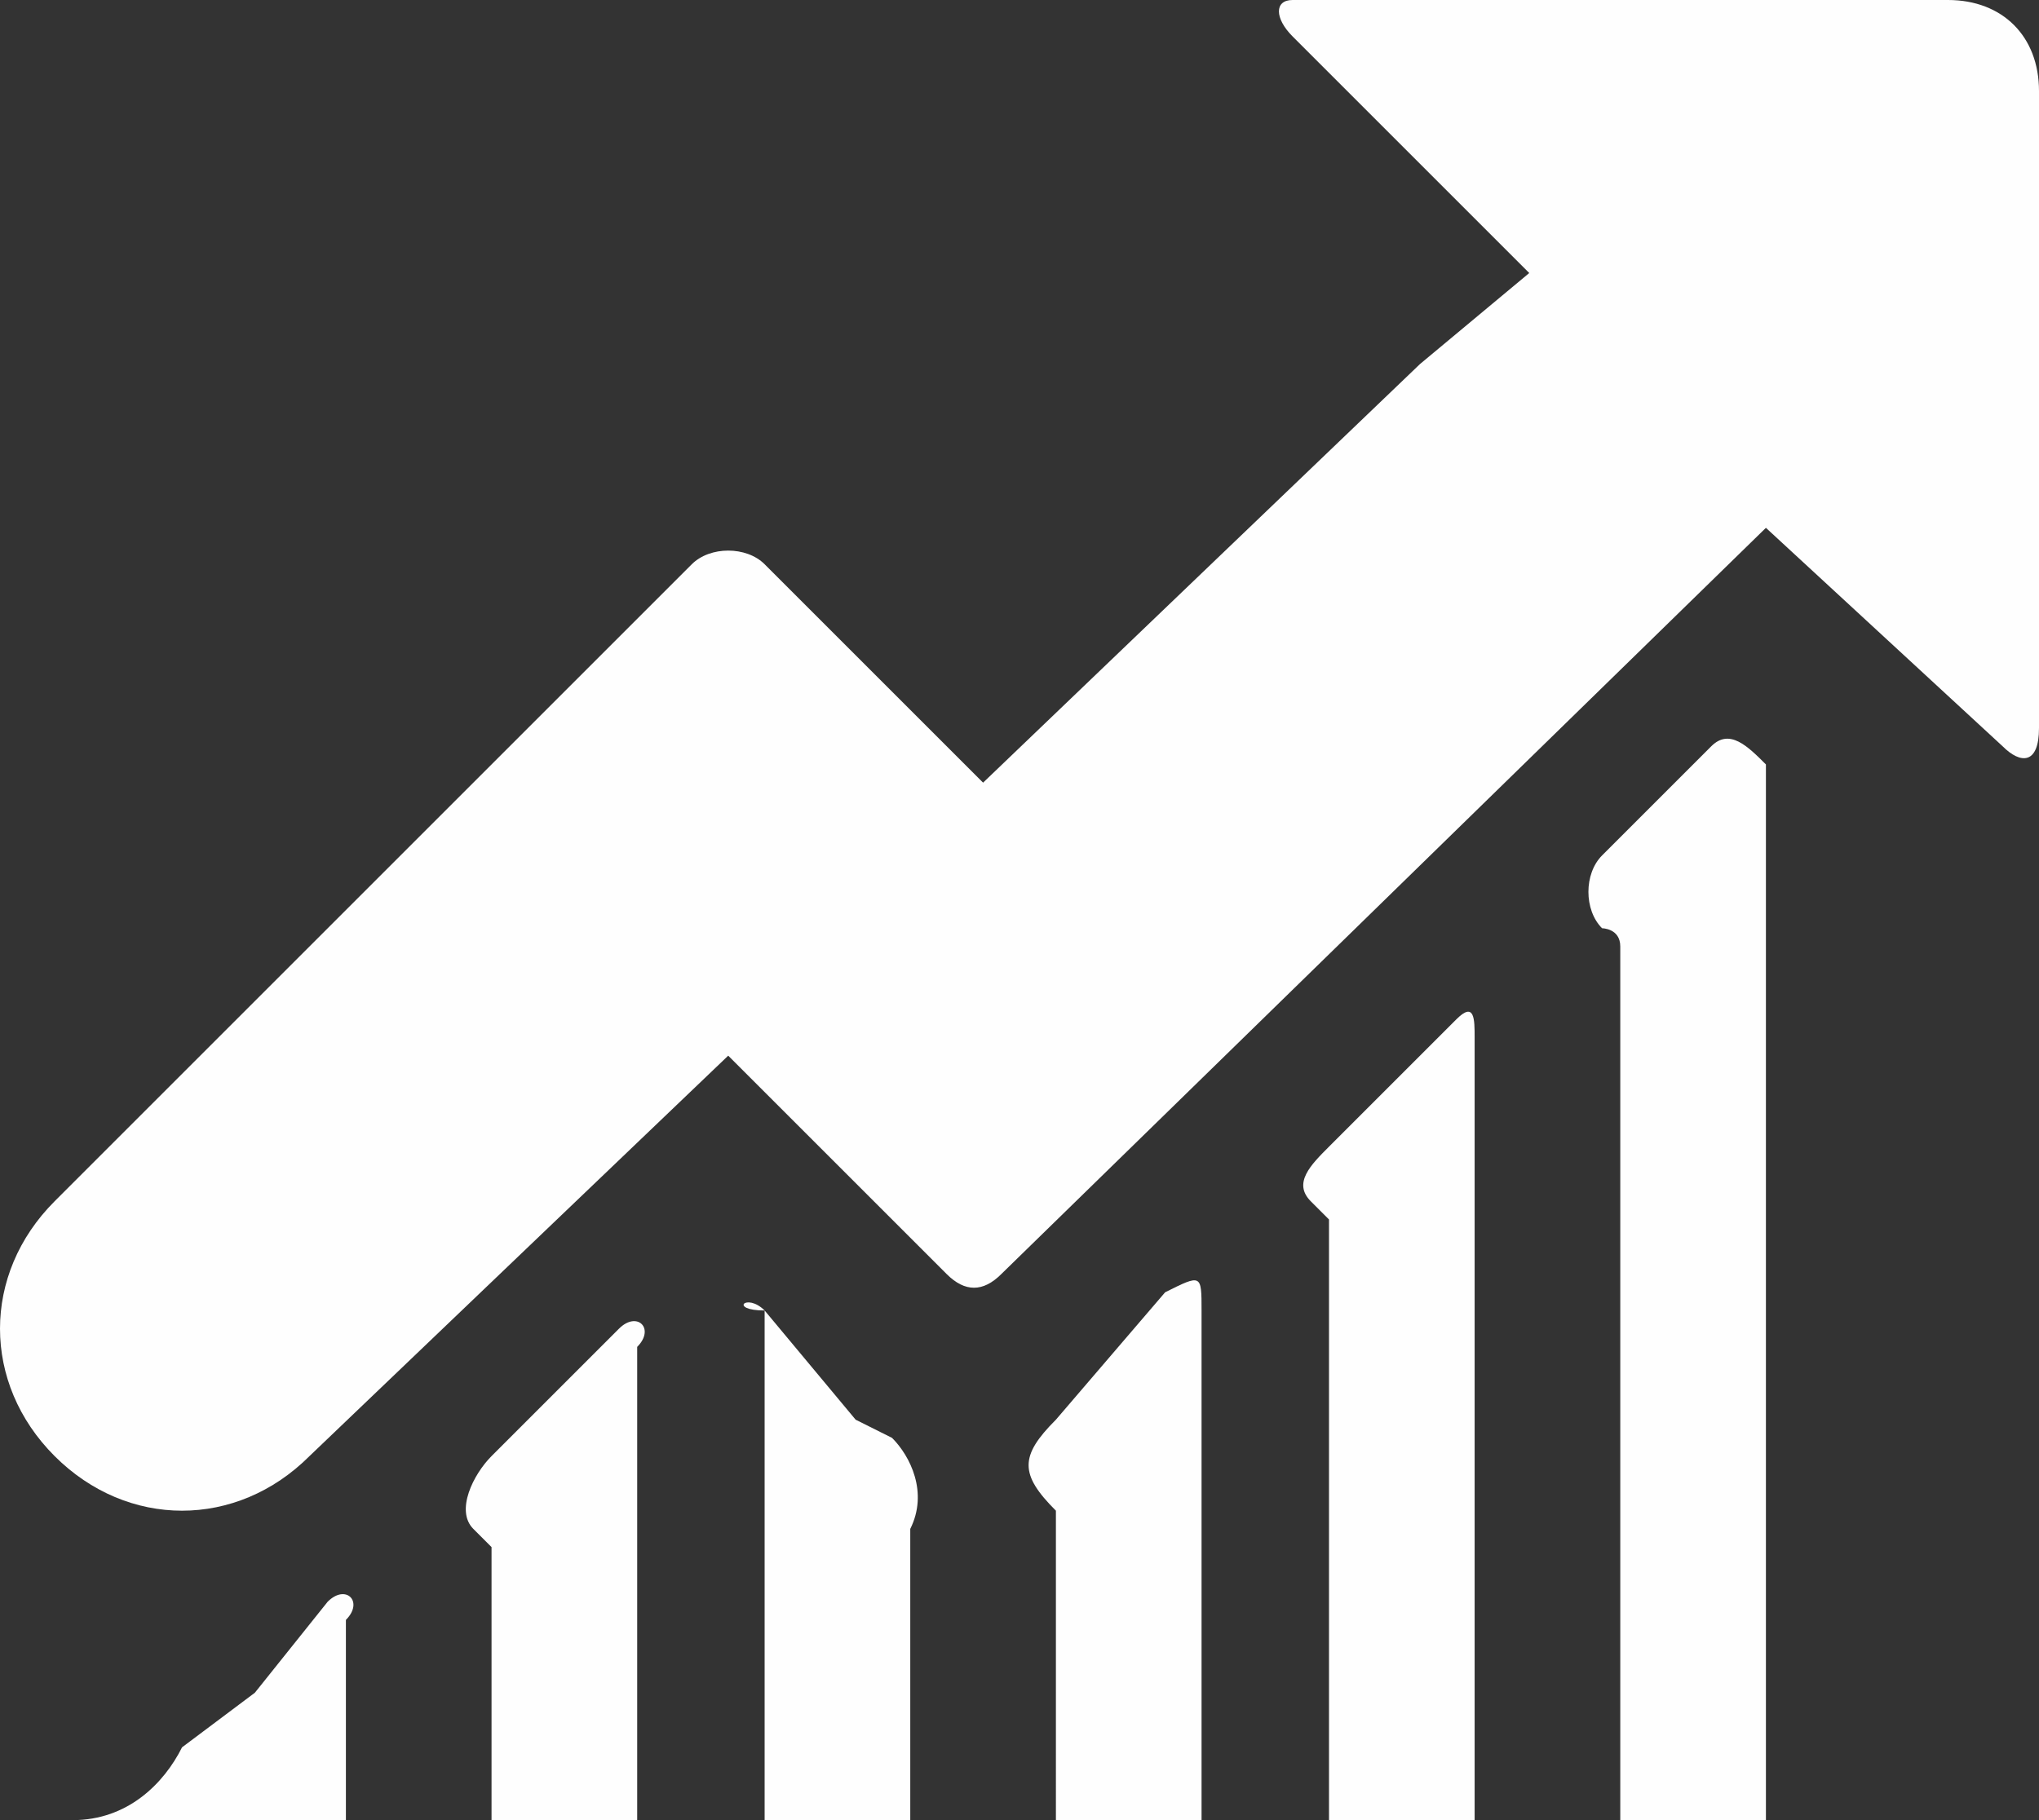 <svg xmlns="http://www.w3.org/2000/svg" xml:space="preserve" id="Layer_1" x="0" y="0" version="1.1" viewBox="0 0 11.2 10"><rect x="0" y="0" width="11.2" height="10" fill="#333333" stroke="none"/><style>.st0{fill:#fefefe}</style><g id="Layer_2_1_"><g id="Layer_1-2"><path d="M2.7 8c-.1.1-.2.3-.1.4l.1.1V10h.8V7.4c.1-.1 0-.2-.1-.1zm4.6-1.7c-.1.1-.2.2-.1.3l.1.1V10h.8V5.7c0-.1 0-.2-.1-.1zm1.5-1.6c-.1.1-.1.3 0 .4 0 0 .1 0 .1.1V10h.8V4.2c-.1-.1-.2-.2-.3-.1zm-3 3.1c-.2.2-.2.3 0 .5V10h.8V7.2c0-.2 0-.2-.2-.1zm-1.6-.6c-.1-.1-.2 0 0 0V10H5V8.4c.1-.2 0-.4-.1-.5l-.2-.1zM1.4 9.3l-.4.3c-.1.2-.3.4-.6.4h1.5V8.9c.1-.1 0-.2-.1-.1z" class="st0"/><path d="M11 4.1c.1.1.2.1.2-.1V.5c0-.3-.2-.5-.5-.5H7.1C7 0 7 .1 7.1.2l1.3 1.3-.6.5-2.4 2.3-1.2-1.2c-.1-.1-.3-.1-.4 0L.3 6.6c-.4.4-.4 1 0 1.4s1 .4 1.4 0L4 5.8 5.2 7q.15.15.3 0l4.2-4.1z" class="st0"/></g></g></svg>
